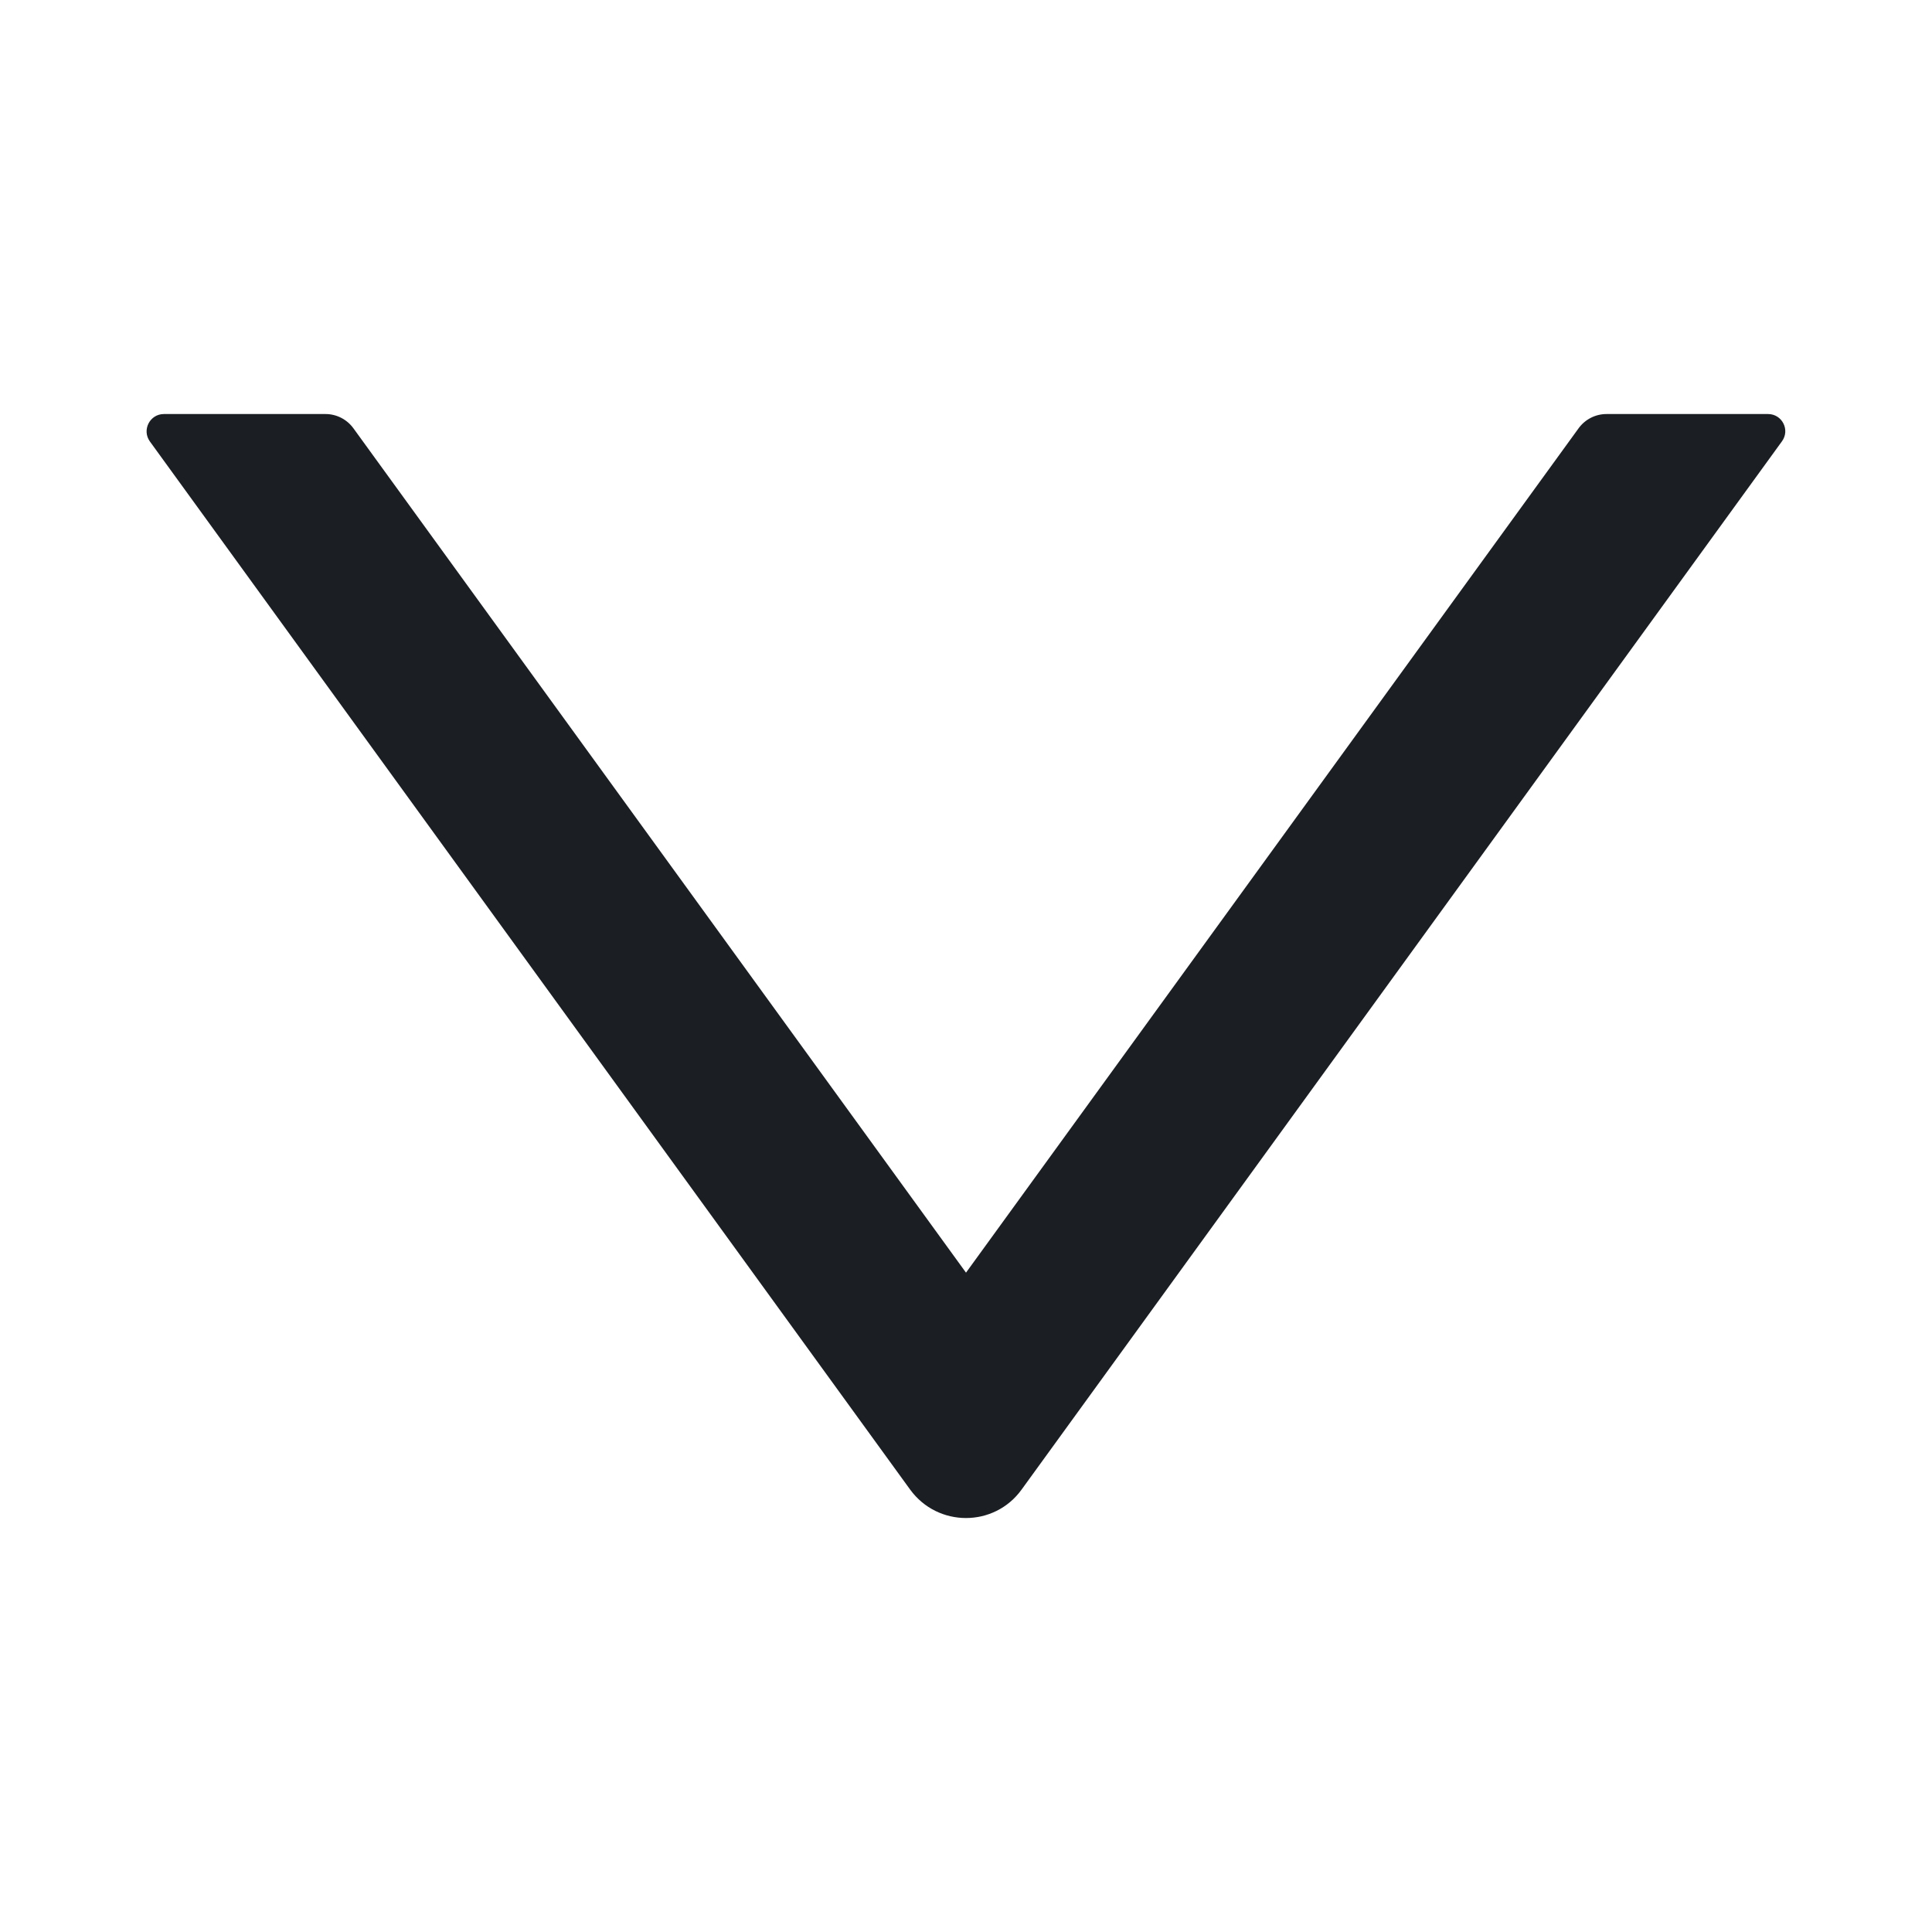 <svg width="36" height="36" viewBox="0 0 36 36" fill="none" xmlns="http://www.w3.org/2000/svg">
<path d="M32.946 7.715H29.933C29.728 7.715 29.535 7.815 29.415 7.98L18 23.714L6.585 7.98C6.465 7.815 6.272 7.715 6.067 7.715H3.053C2.792 7.715 2.64 8.012 2.792 8.225L16.959 27.756C17.474 28.463 18.526 28.463 19.036 27.756L33.203 8.225C33.36 8.012 33.207 7.715 32.946 7.715Z" fill="#1B1F24"/>
</svg>

